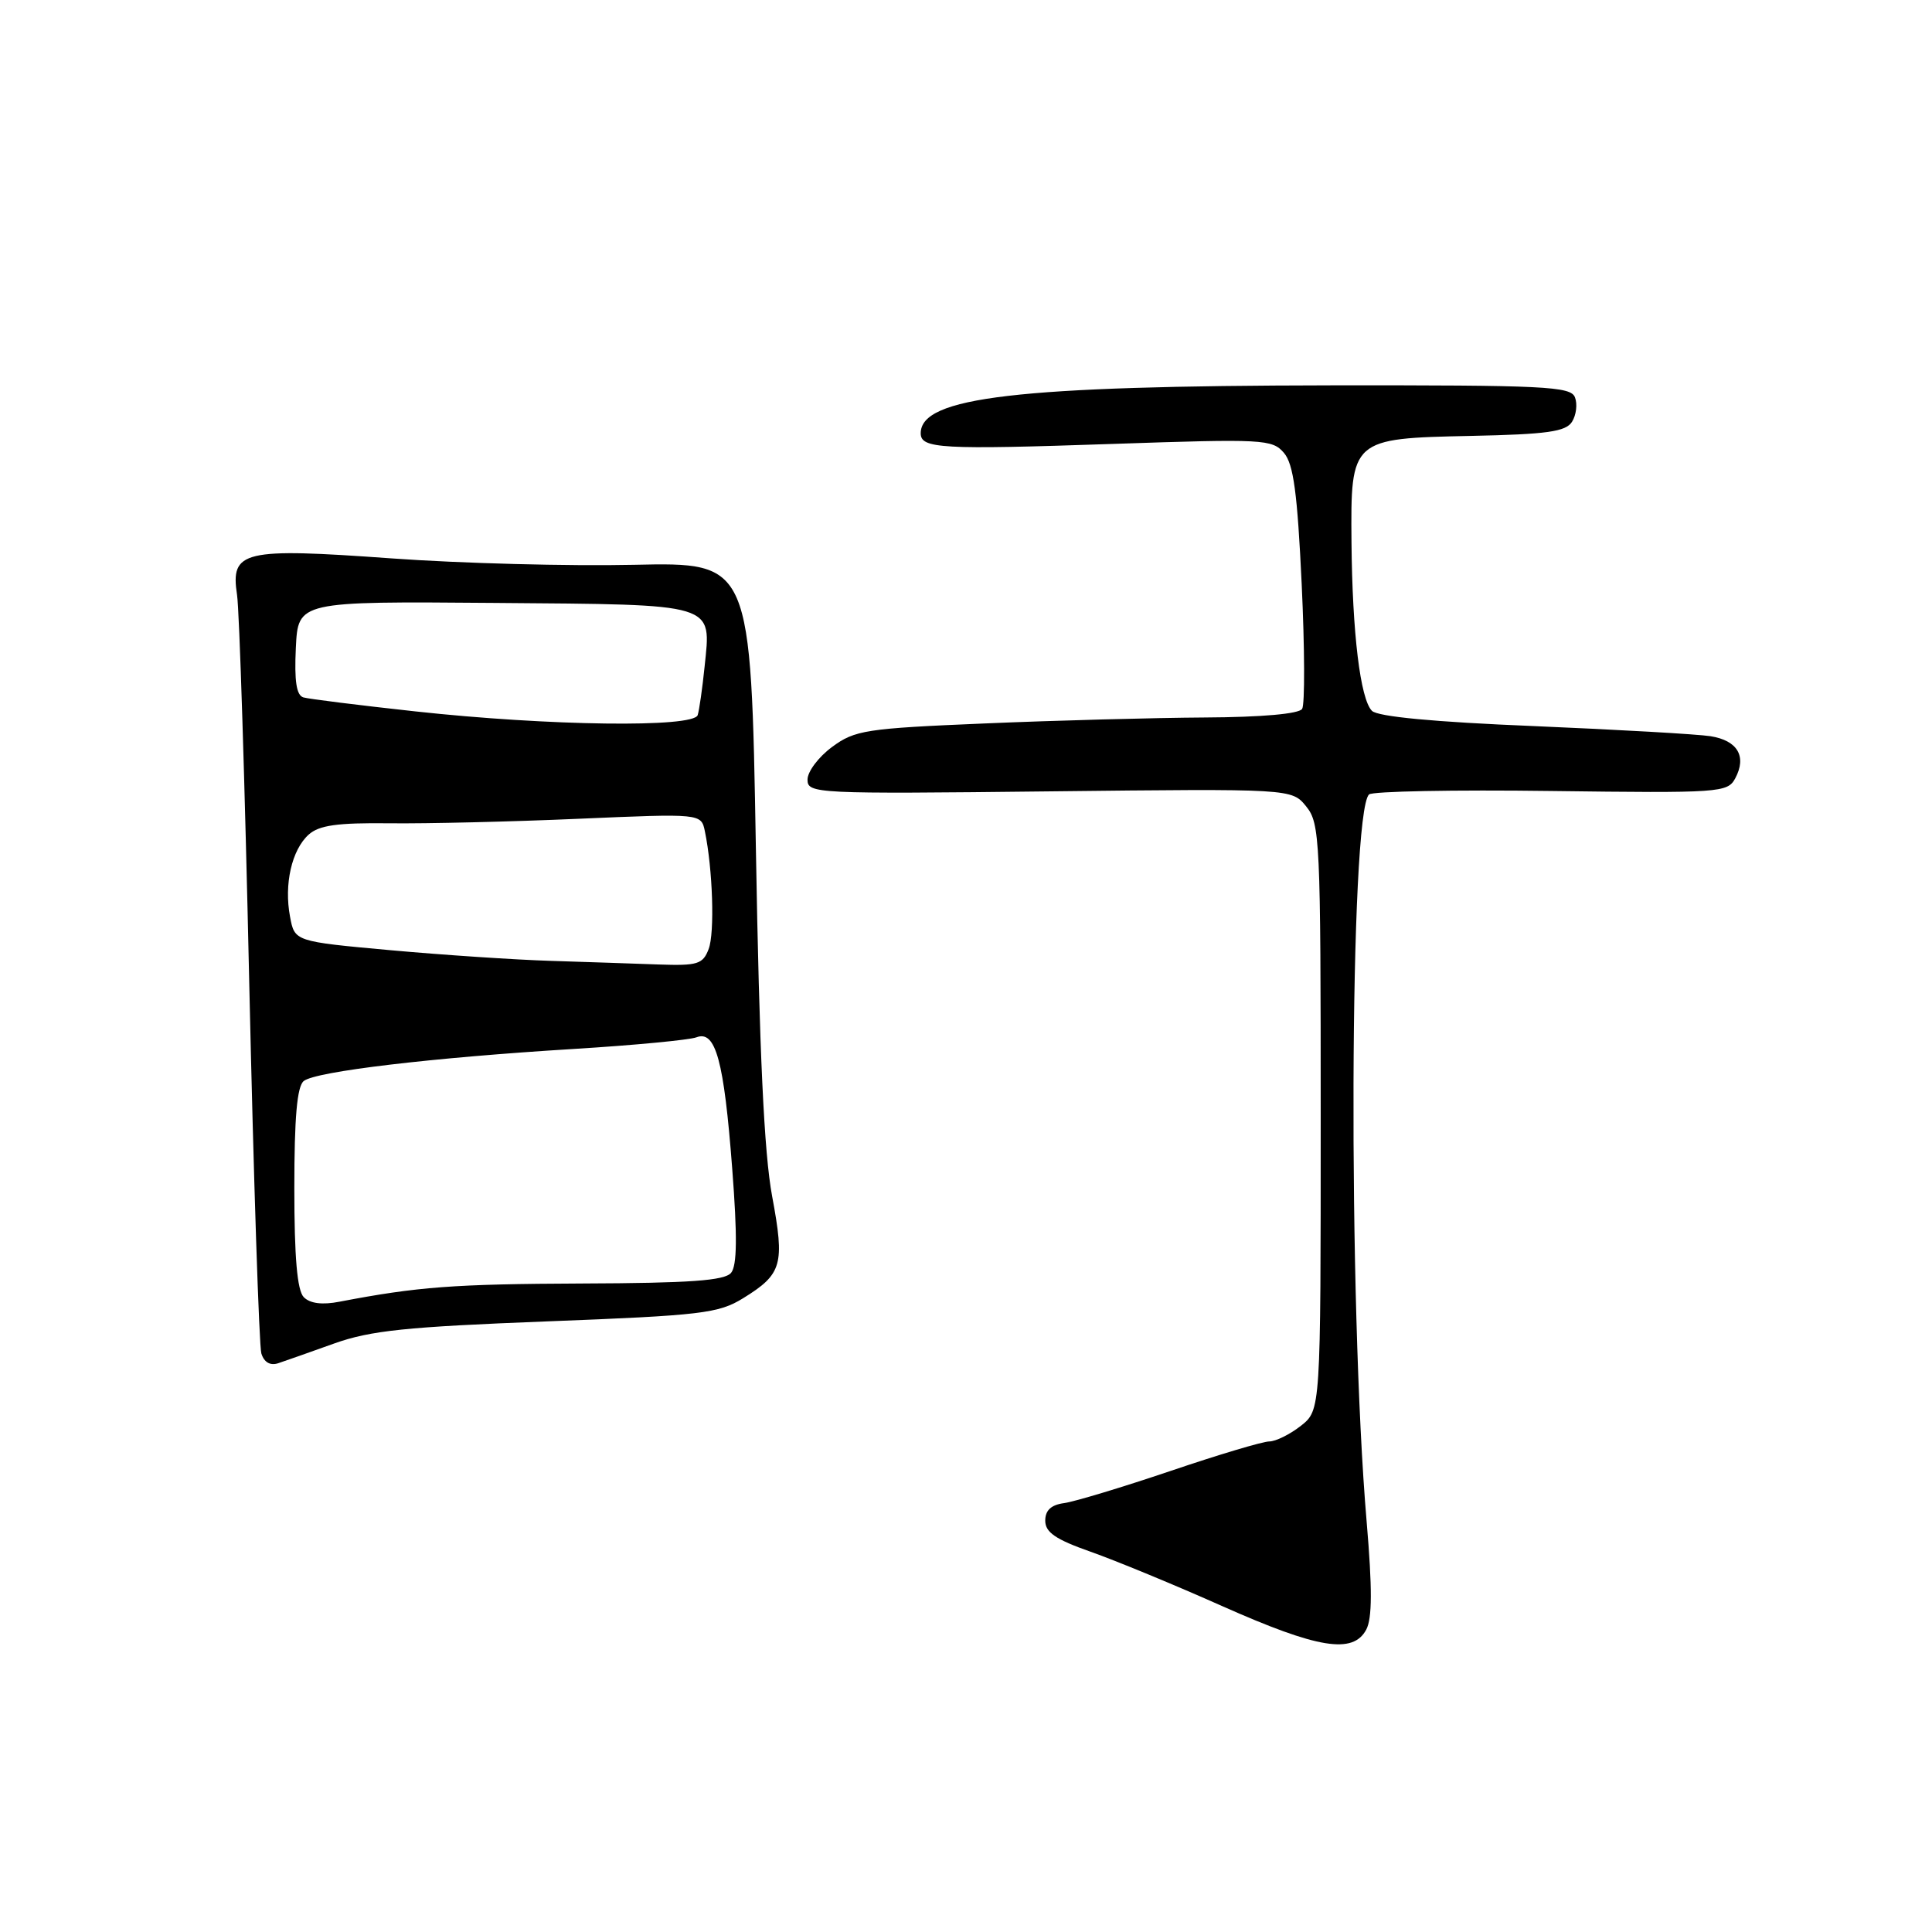 <?xml version="1.0" encoding="UTF-8" standalone="no"?>
<!DOCTYPE svg PUBLIC "-//W3C//DTD SVG 1.1//EN" "http://www.w3.org/Graphics/SVG/1.1/DTD/svg11.dtd" >
<svg xmlns="http://www.w3.org/2000/svg" xmlns:xlink="http://www.w3.org/1999/xlink" version="1.1" viewBox="0 0 256 256">
 <g >
 <path fill="currentColor"
d=" M 181.03 215.94 C 181.83 214.45 181.84 210.48 181.09 201.66 C 178.61 172.64 178.82 107.84 181.40 105.27 C 181.82 104.85 192.68 104.64 205.52 104.81 C 227.95 105.10 228.91 105.03 229.93 103.13 C 231.48 100.23 230.24 98.12 226.65 97.55 C 224.92 97.28 214.38 96.68 203.24 96.21 C 190.01 95.67 182.56 94.96 181.79 94.19 C 180.25 92.65 179.19 83.91 179.08 71.86 C 178.96 58.16 179.04 58.09 194.89 57.76 C 205.02 57.55 207.47 57.20 208.30 55.89 C 208.86 55.00 209.04 53.54 208.69 52.65 C 208.14 51.19 204.72 51.03 176.29 51.06 C 134.76 51.12 122.00 52.61 122.00 57.41 C 122.00 59.45 124.65 59.60 147.50 58.82 C 167.42 58.14 168.58 58.20 170.13 60.01 C 171.40 61.50 171.91 65.32 172.48 77.39 C 172.88 85.90 172.91 93.34 172.54 93.93 C 172.14 94.59 167.19 95.03 159.69 95.07 C 152.99 95.11 139.85 95.46 130.50 95.86 C 114.71 96.52 113.26 96.75 110.25 98.98 C 108.46 100.30 107.00 102.24 107.00 103.30 C 107.00 105.16 107.98 105.21 139.08 104.86 C 171.17 104.50 171.17 104.50 173.08 106.86 C 174.90 109.10 175.00 111.28 175.00 148.04 C 175.00 186.85 175.00 186.85 172.37 188.93 C 170.92 190.07 169.03 191.00 168.18 191.00 C 167.33 191.00 161.43 192.76 155.07 194.92 C 148.71 197.07 142.38 198.98 141.00 199.17 C 139.28 199.40 138.50 200.12 138.50 201.50 C 138.50 203.04 139.87 203.98 144.50 205.61 C 147.80 206.77 155.68 210.02 162.00 212.84 C 174.64 218.46 179.28 219.21 181.03 215.94 Z  M 44.28 178.02 C 49.10 176.30 53.84 175.81 72.49 175.09 C 92.99 174.30 95.21 174.03 98.47 172.02 C 103.65 168.82 104.00 167.57 102.31 158.50 C 101.25 152.82 100.62 139.48 100.16 112.50 C 99.50 74.50 99.50 74.50 84.00 74.84 C 75.47 75.03 61.02 74.65 51.88 73.99 C 32.17 72.57 30.52 72.96 31.41 78.83 C 31.72 80.85 32.45 103.88 33.02 130.00 C 33.60 156.12 34.33 178.33 34.63 179.34 C 34.99 180.51 35.80 180.98 36.85 180.64 C 37.76 180.34 41.10 179.16 44.28 178.02 Z  M 40.25 171.88 C 39.38 170.99 39.00 166.62 39.00 157.42 C 39.00 148.08 39.36 143.95 40.25 143.24 C 41.83 141.97 57.26 140.14 76.04 138.99 C 84.04 138.50 91.35 137.80 92.28 137.45 C 94.83 136.47 95.93 140.52 97.02 154.82 C 97.71 163.80 97.67 167.70 96.87 168.66 C 96.01 169.69 91.40 170.02 77.13 170.07 C 60.10 170.14 55.34 170.50 45.00 172.48 C 42.69 172.93 41.08 172.72 40.25 171.88 Z  M 73.00 127.32 C 68.33 127.18 58.77 126.54 51.77 125.91 C 39.04 124.75 39.04 124.75 38.43 121.46 C 37.62 117.17 38.66 112.62 40.89 110.60 C 42.27 109.35 44.69 109.01 51.58 109.09 C 56.49 109.15 67.79 108.88 76.70 108.49 C 92.91 107.79 92.91 107.79 93.40 110.15 C 94.44 115.17 94.72 123.61 93.90 125.75 C 93.14 127.76 92.44 127.98 87.27 127.80 C 84.10 127.68 77.67 127.47 73.00 127.32 Z  M 55.00 94.26 C 47.58 93.45 40.92 92.62 40.20 92.41 C 39.28 92.13 38.99 90.26 39.20 85.85 C 39.50 79.68 39.50 79.68 65.50 79.89 C 95.21 80.13 94.23 79.83 93.36 88.36 C 93.07 91.19 92.66 94.06 92.45 94.75 C 91.93 96.45 72.76 96.20 55.00 94.26 Z "/>
</g>
</svg>
